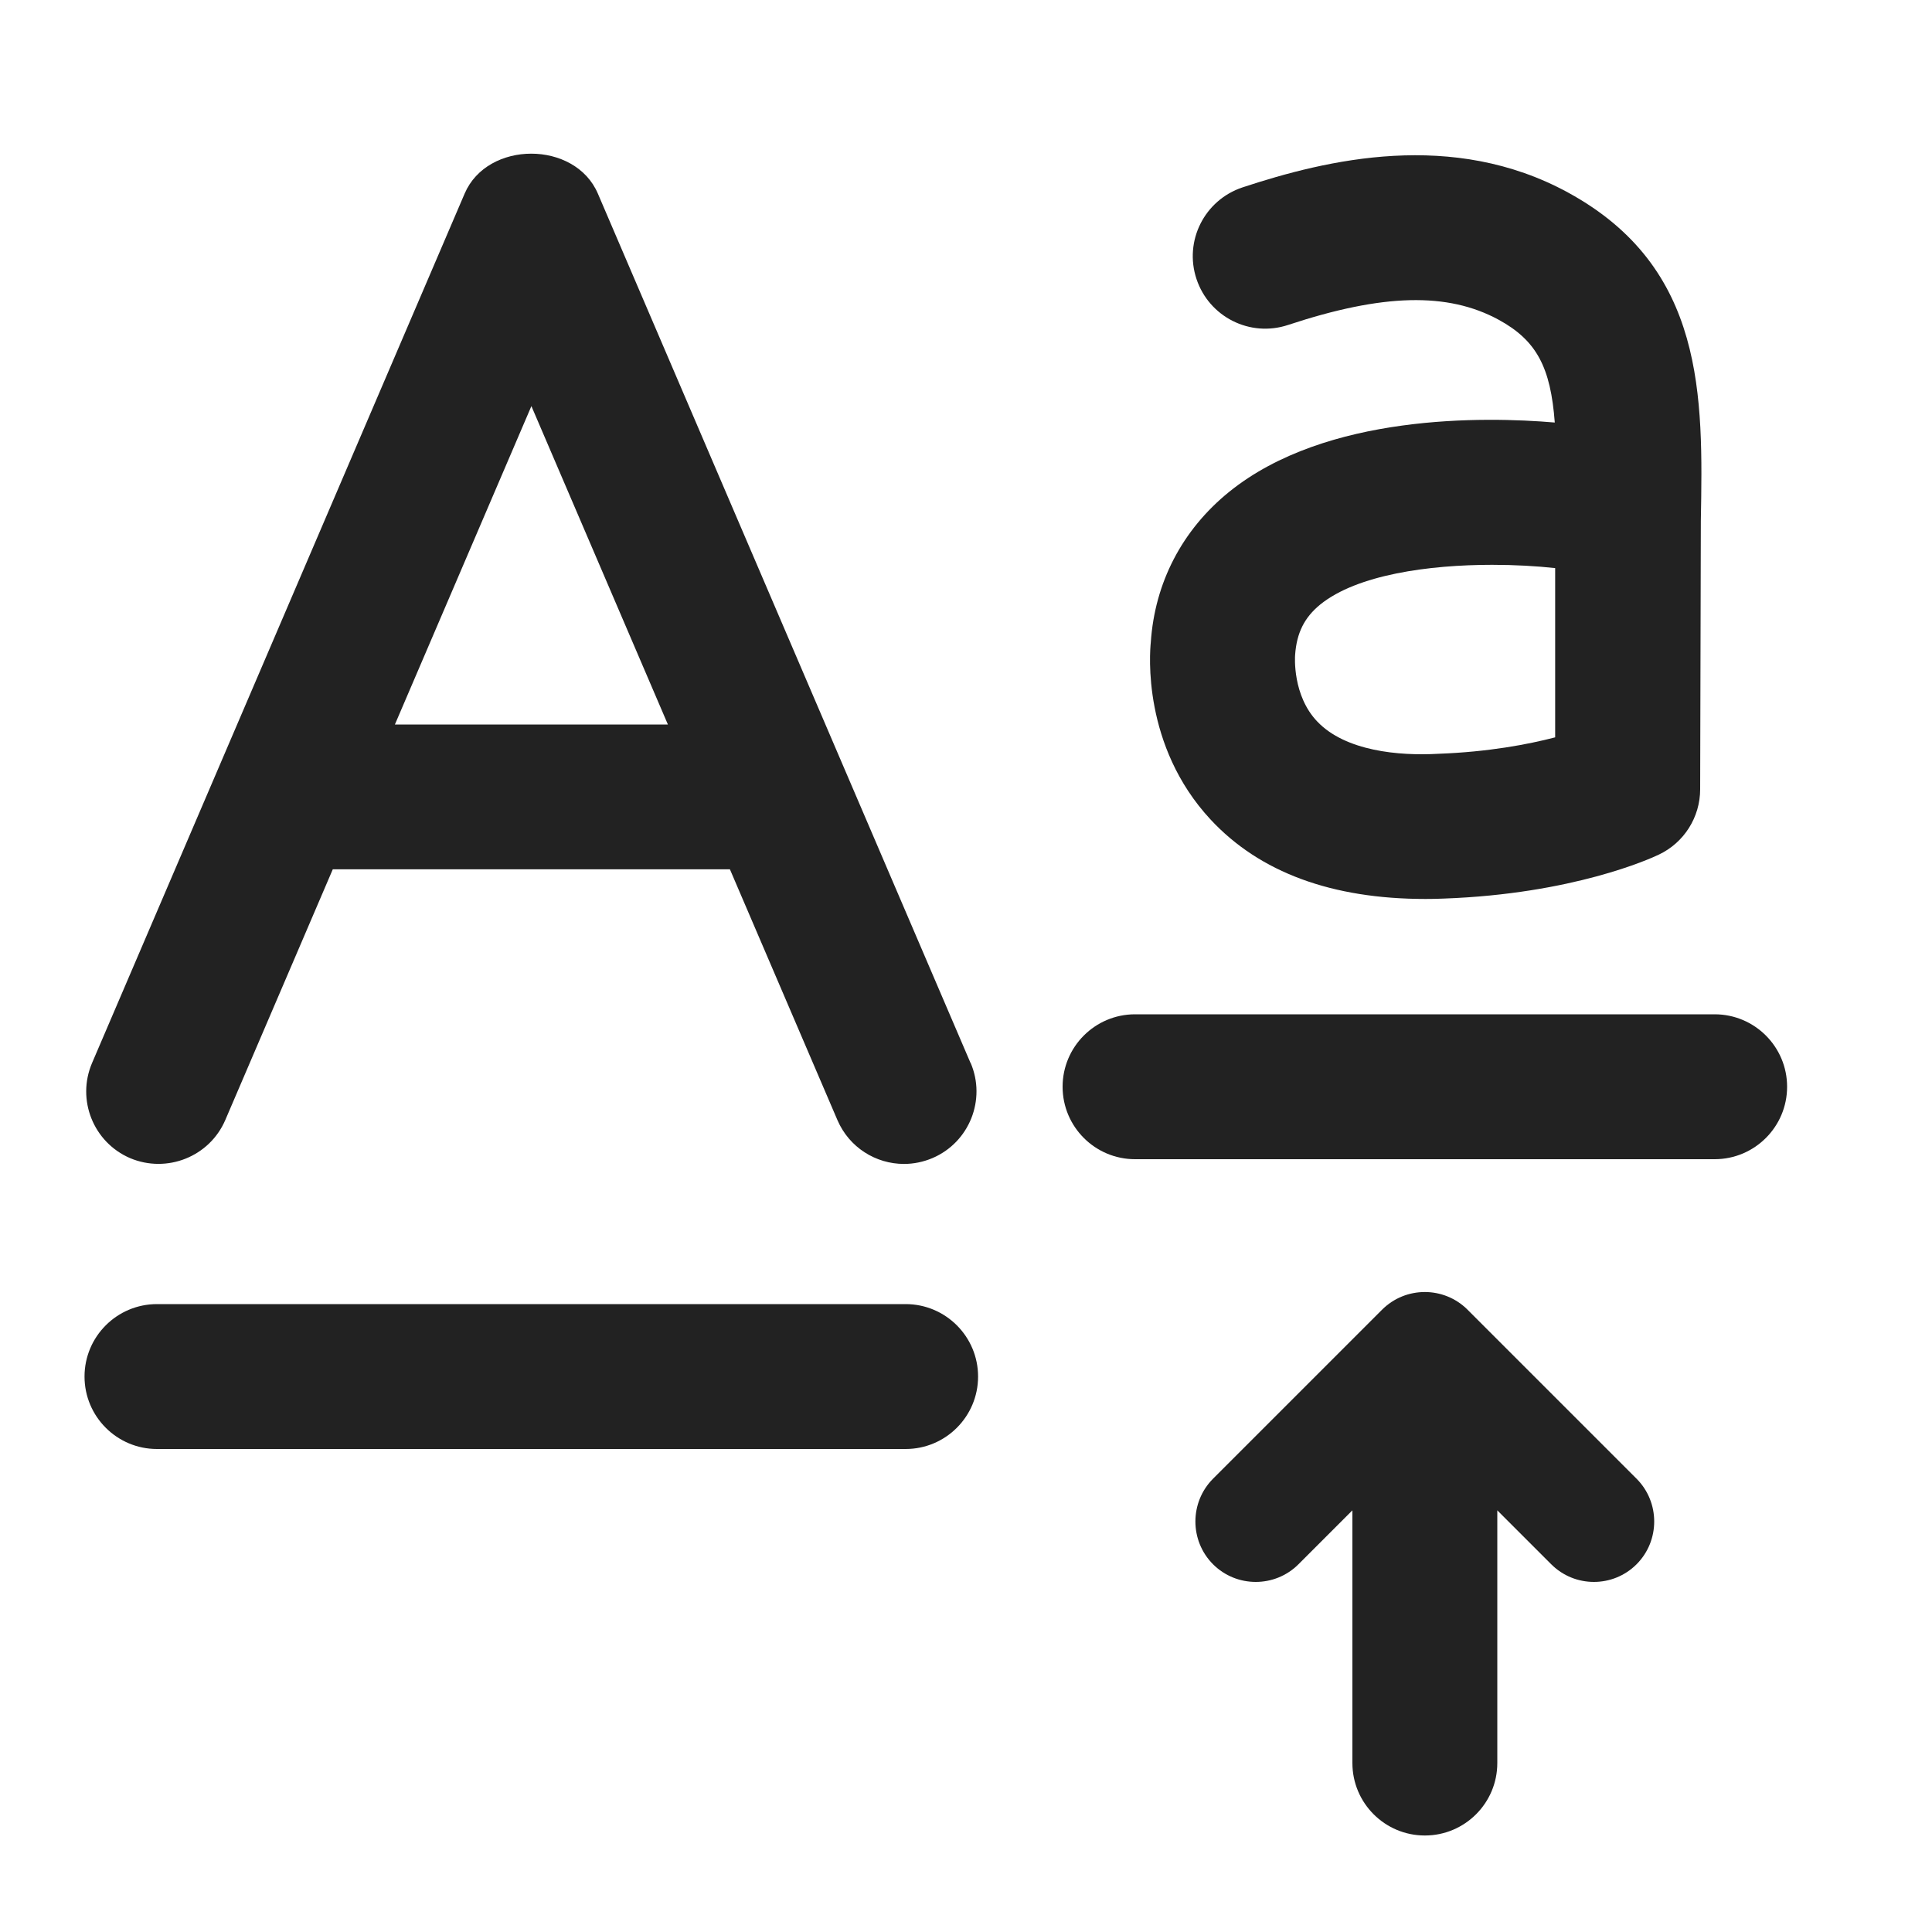 <?xml version="1.0" encoding="UTF-8"?>
<svg xmlns="http://www.w3.org/2000/svg" width="20" height="20" viewBox="0 0 20 20">
  <path d="m17.75,12h-6c-.414,0-.75-.336-.75-.75s.336-.75.75-.75h6c.414,0,.75.336.75.75s-.336.75-.75.75Z" fill="#222"/>
  <path d="m9.375,15H1.625c-.414,0-.75-.336-.75-.75s.336-.75.75-.75h7.75c.414,0,.75.336.75.75s-.336.75-.75.75Z" fill="#222"/>
  <path d="m10.047,11.004L6.189,2.004c-.236-.551-1.143-.551-1.379,0L.953,11.004c-.163.381.014.822.394.985.38.16.821-.014.985-.394l1.113-2.596h4.111l1.113,2.596c.122.284.398.454.689.454.099,0,.199-.02.296-.061.38-.163.557-.604.394-.985Zm-5.959-3.504l1.413-3.296,1.413,3.296h-2.825Z" fill="#222"/>
  <path d="m16.942,15.308l-1.75-1.75c-.244-.244-.641-.244-.885,0l-1.75,1.75c-.243.244-.243.641,0,.885.244.244.641.244.885,0l.558-.558v2.616c0,.414.336.75.75.75s.75-.336.75-.75v-2.616l.558.558c.122.122.282.183.442.183s.32-.061.442-.183c.243-.244.243-.641,0-.885Z" fill="#222"/>
  <path d="m14.756,9.306c-.968,0-1.715-.275-2.223-.821-.711-.764-.631-1.729-.62-1.836.041-.614.322-1.162.812-1.558,1.003-.81,2.644-.779,3.37-.717-.043-.571-.187-.849-.581-1.064-.528-.287-1.198-.271-2.18.054-.395.131-.818-.084-.948-.476-.131-.394.083-.817.476-.948.875-.289,2.175-.6,3.372.054,1.42.776,1.396,2.109,1.373,3.397l-.007,2.779c0,.289-.166.553-.428.677-.087.042-.89.407-2.226.455-.064.003-.128.004-.19.004Zm.691-3.459c-.652,0-1.397.101-1.78.411-.164.134-.244.294-.26.521-.002.021-.028.423.231.692.29.303.839.356,1.254.332.516-.019.926-.097,1.207-.17v-1.752c-.19-.021-.415-.034-.652-.034Z" fill="#222"/>
</svg>